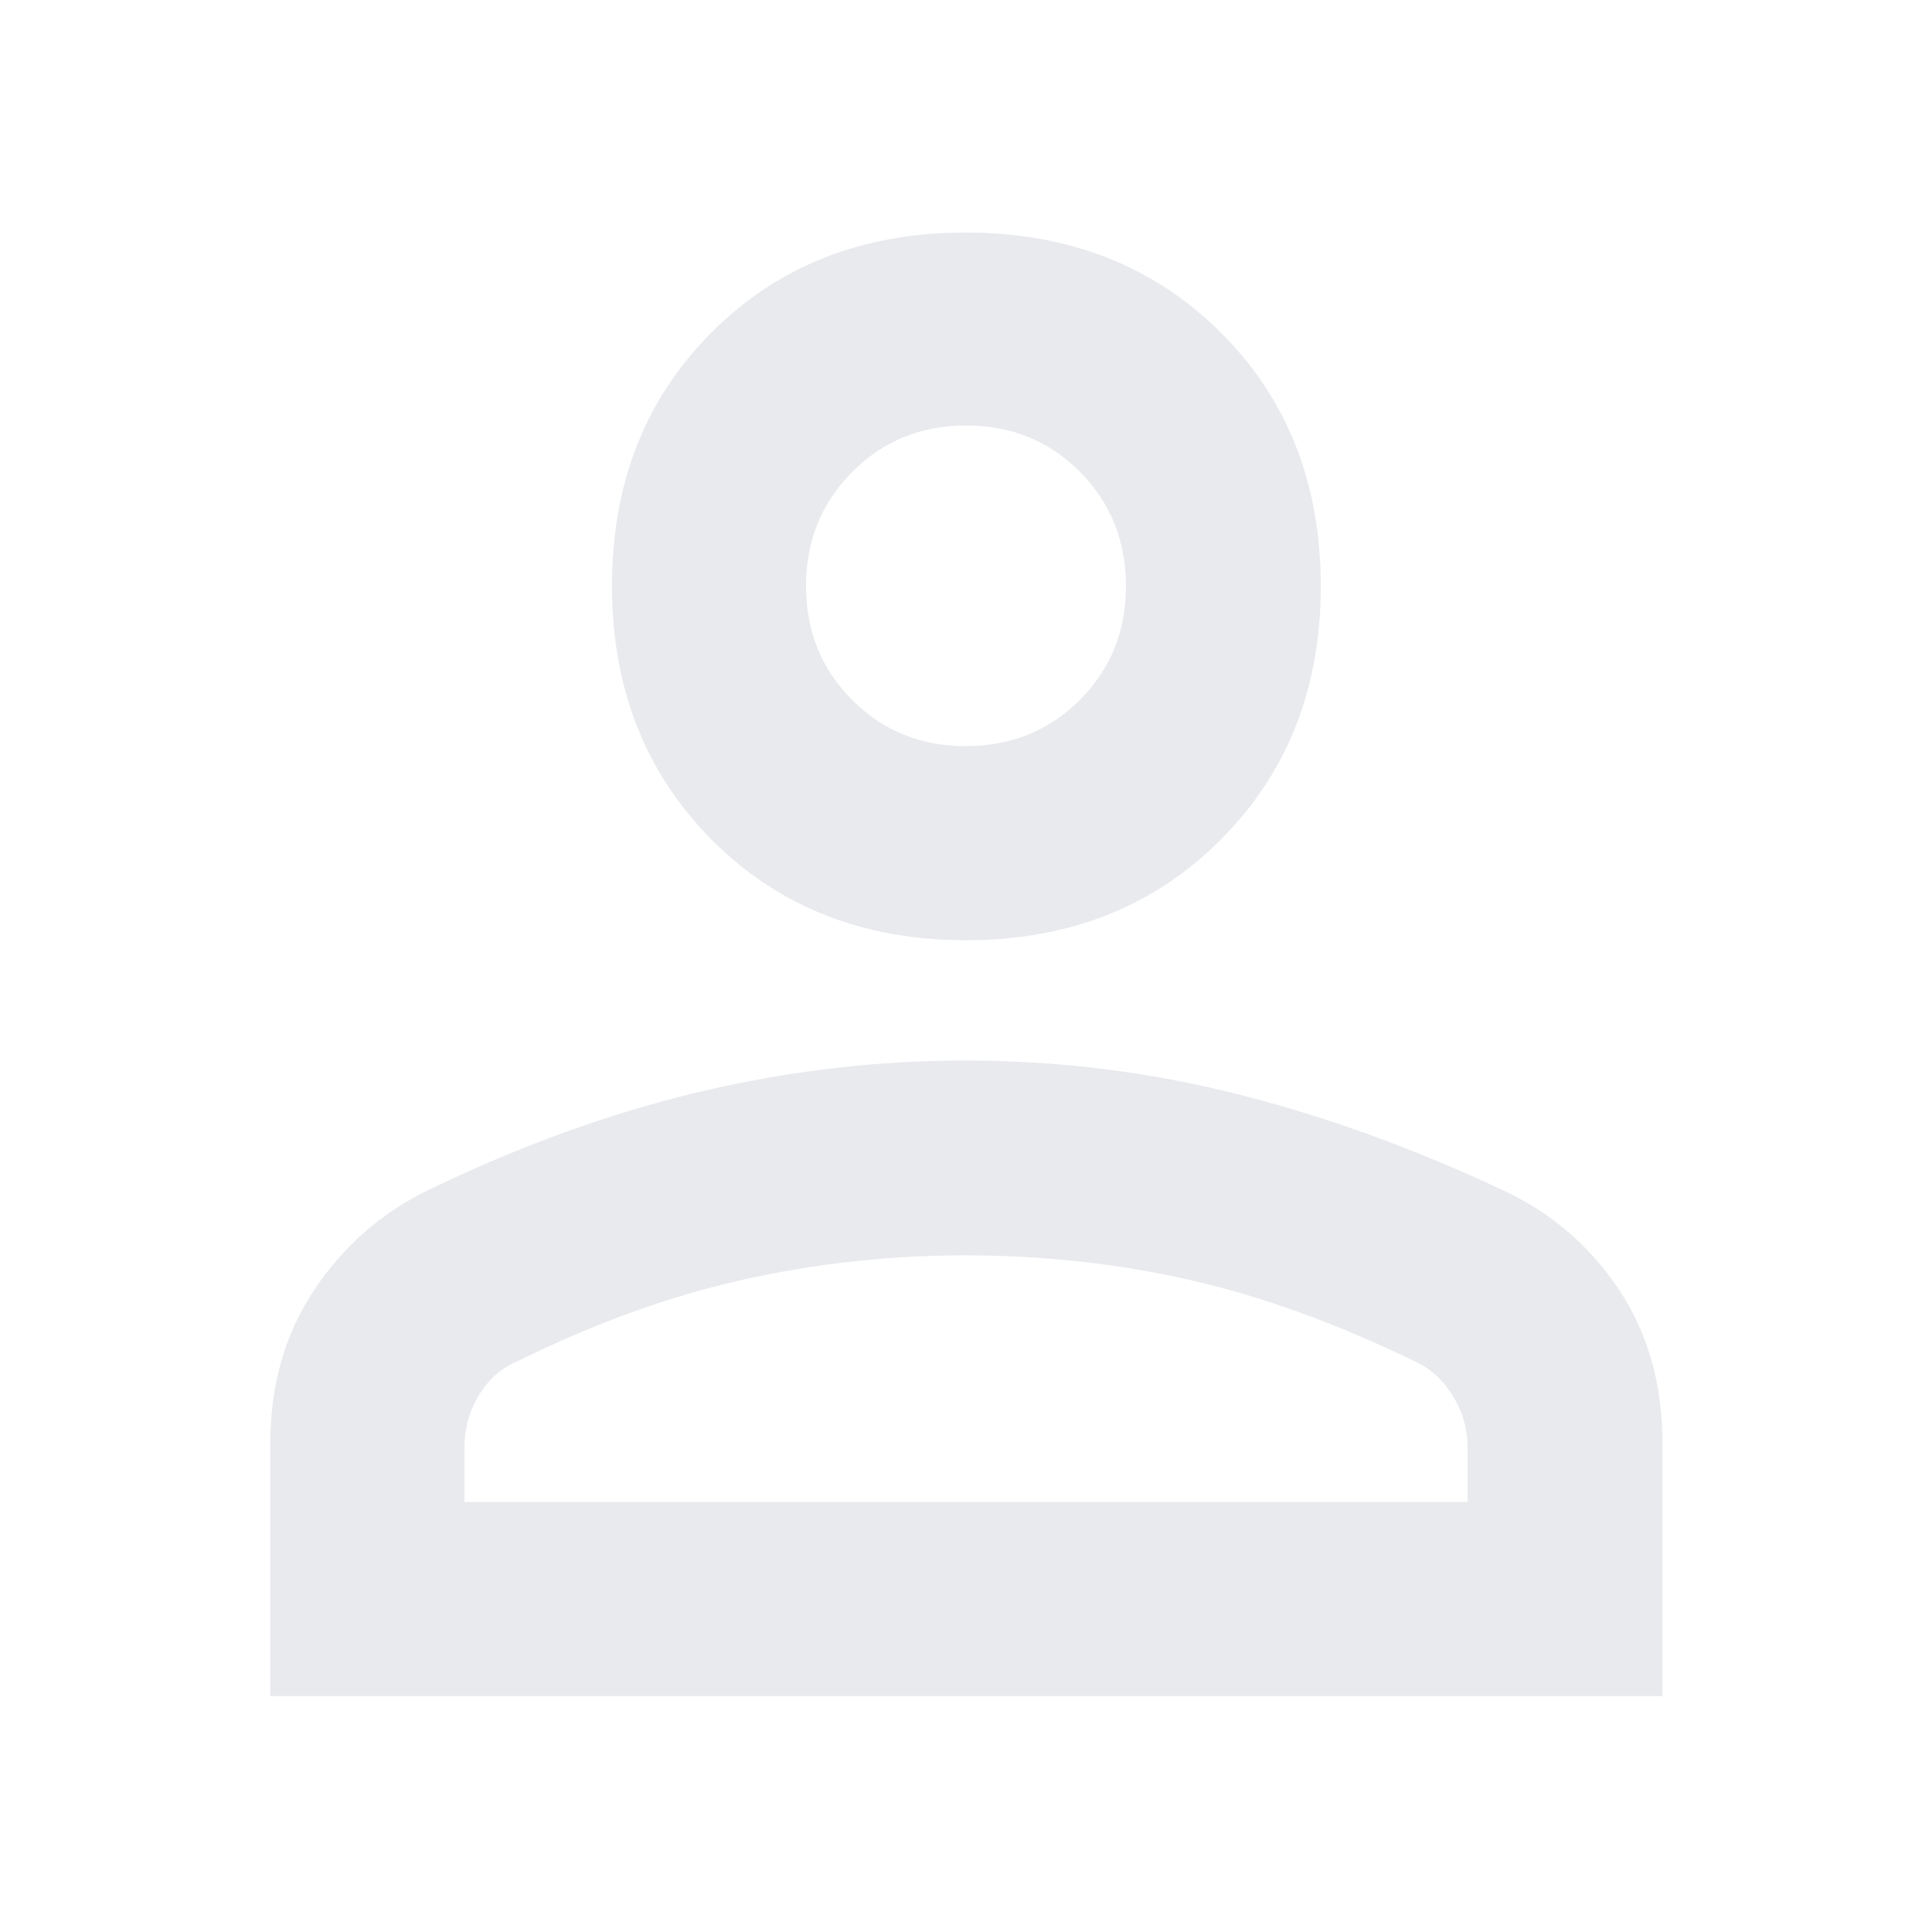 <svg xmlns="http://www.w3.org/2000/svg" height="40px" viewBox="0 -960 960 960" width="40px" fill="#e8eaed"><path d="M480.01-492.81q-76.72 0-126.32-49.89-49.6-49.88-49.6-126.23t49.51-125.93q49.51-49.59 126.23-49.59t126.59 49.52q49.87 49.52 49.87 126.28 0 76.07-49.78 125.95-49.78 49.89-126.5 49.89ZM134.35-117.22v-125.91q0-43.21 21.76-75.88 21.76-32.67 56.83-49.73 67.63-32.67 133.67-48.48 66.05-15.81 133.12-15.81 68.15 0 133.69 16.33 65.54 16.34 132.92 47.9 36.04 16.62 57.86 49.25 21.83 32.63 21.83 76.32v126.01H134.35Zm96.43-96.43h498.44v-27.1q0-13.91-7.5-25.9-7.49-11.98-19-17.05-58.46-28.34-112.04-40.43-53.58-12.09-111.15-12.09-56.44 0-110.83 12.21-54.38 12.2-111.26 40.25-12.1 4.97-19.38 16.9-7.28 11.93-7.28 26.11v27.1Zm249.14-375.6q33.63 0 56.59-22.9 22.97-22.89 22.97-56.55 0-33.82-22.88-56.85t-56.52-23.03q-33.63 0-56.59 23.08-22.97 23.08-22.97 56.6 0 33.75 22.88 56.7 22.88 22.95 56.52 22.95Zm.08-79.47Zm0 455.07Z"/></svg>
